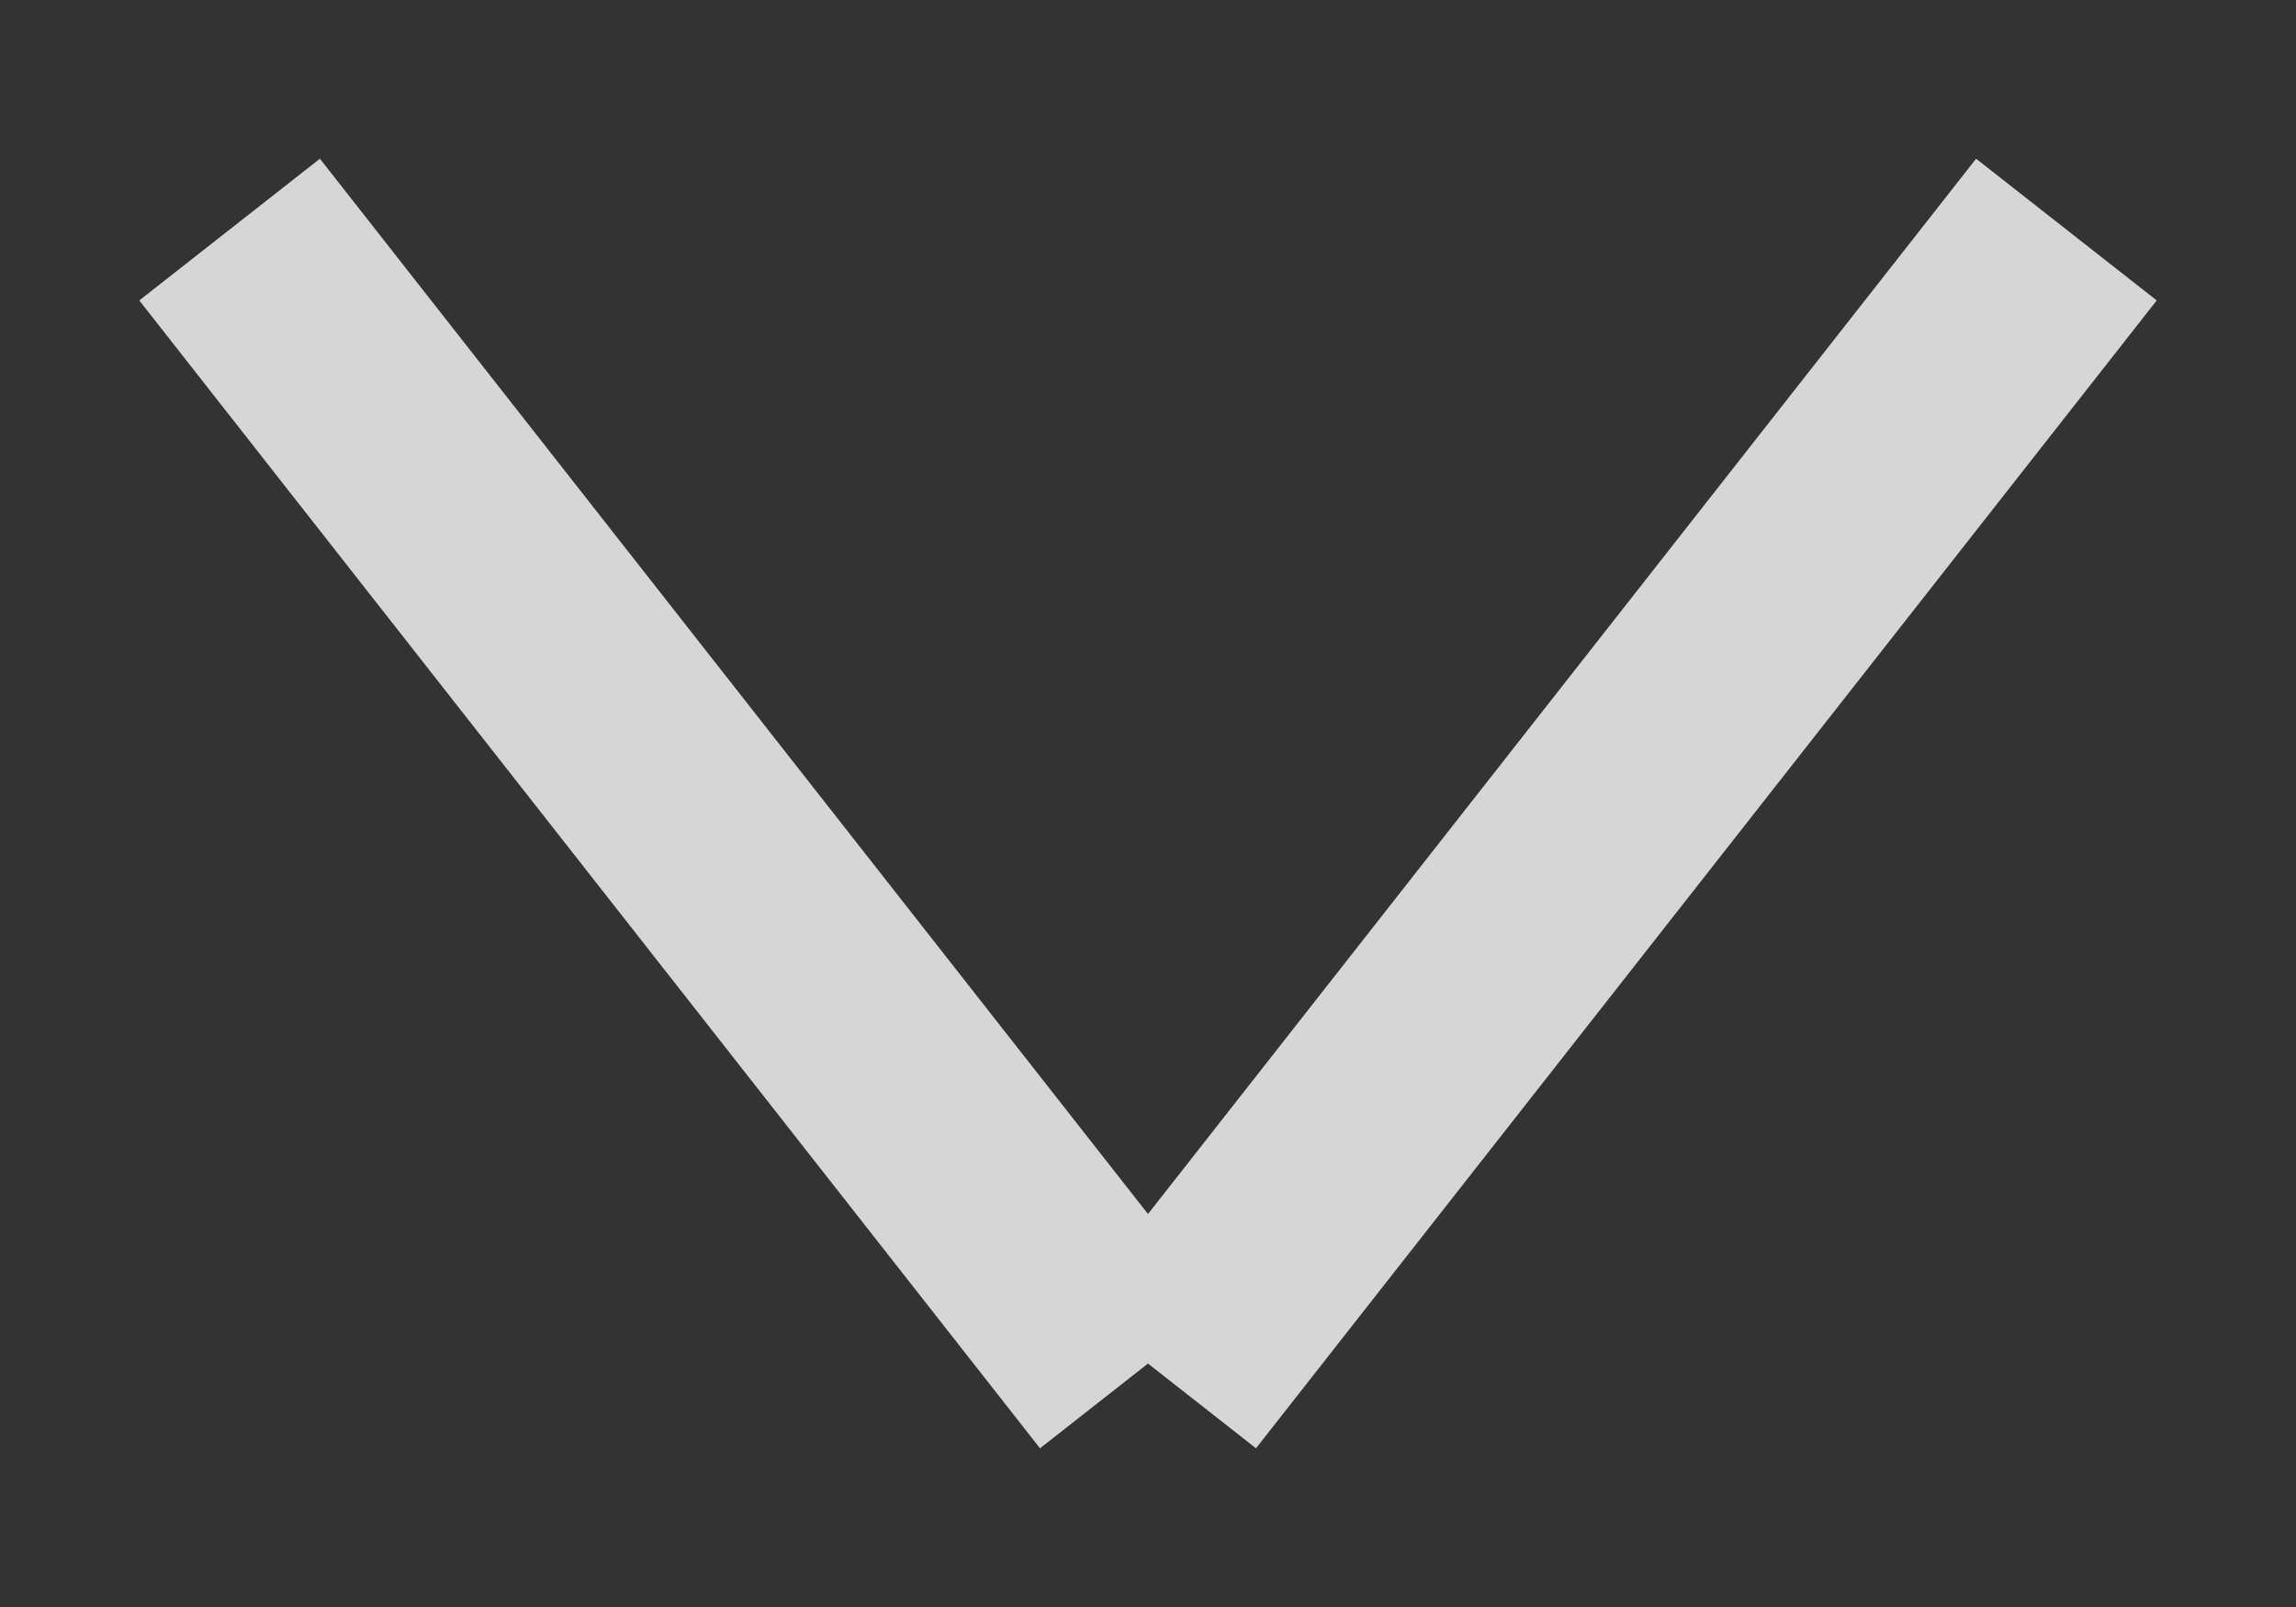 <svg width="10" height="7" viewBox="0 0 10 7" fill="none" xmlns="http://www.w3.org/2000/svg">
<rect x="0" y="0" width="10" height="7" fill="#333333" stroke="none"/>
<path opacity="0.8" d="M1 1L4.923 6M9 1L5.077 6" stroke="white"/>
</svg>
